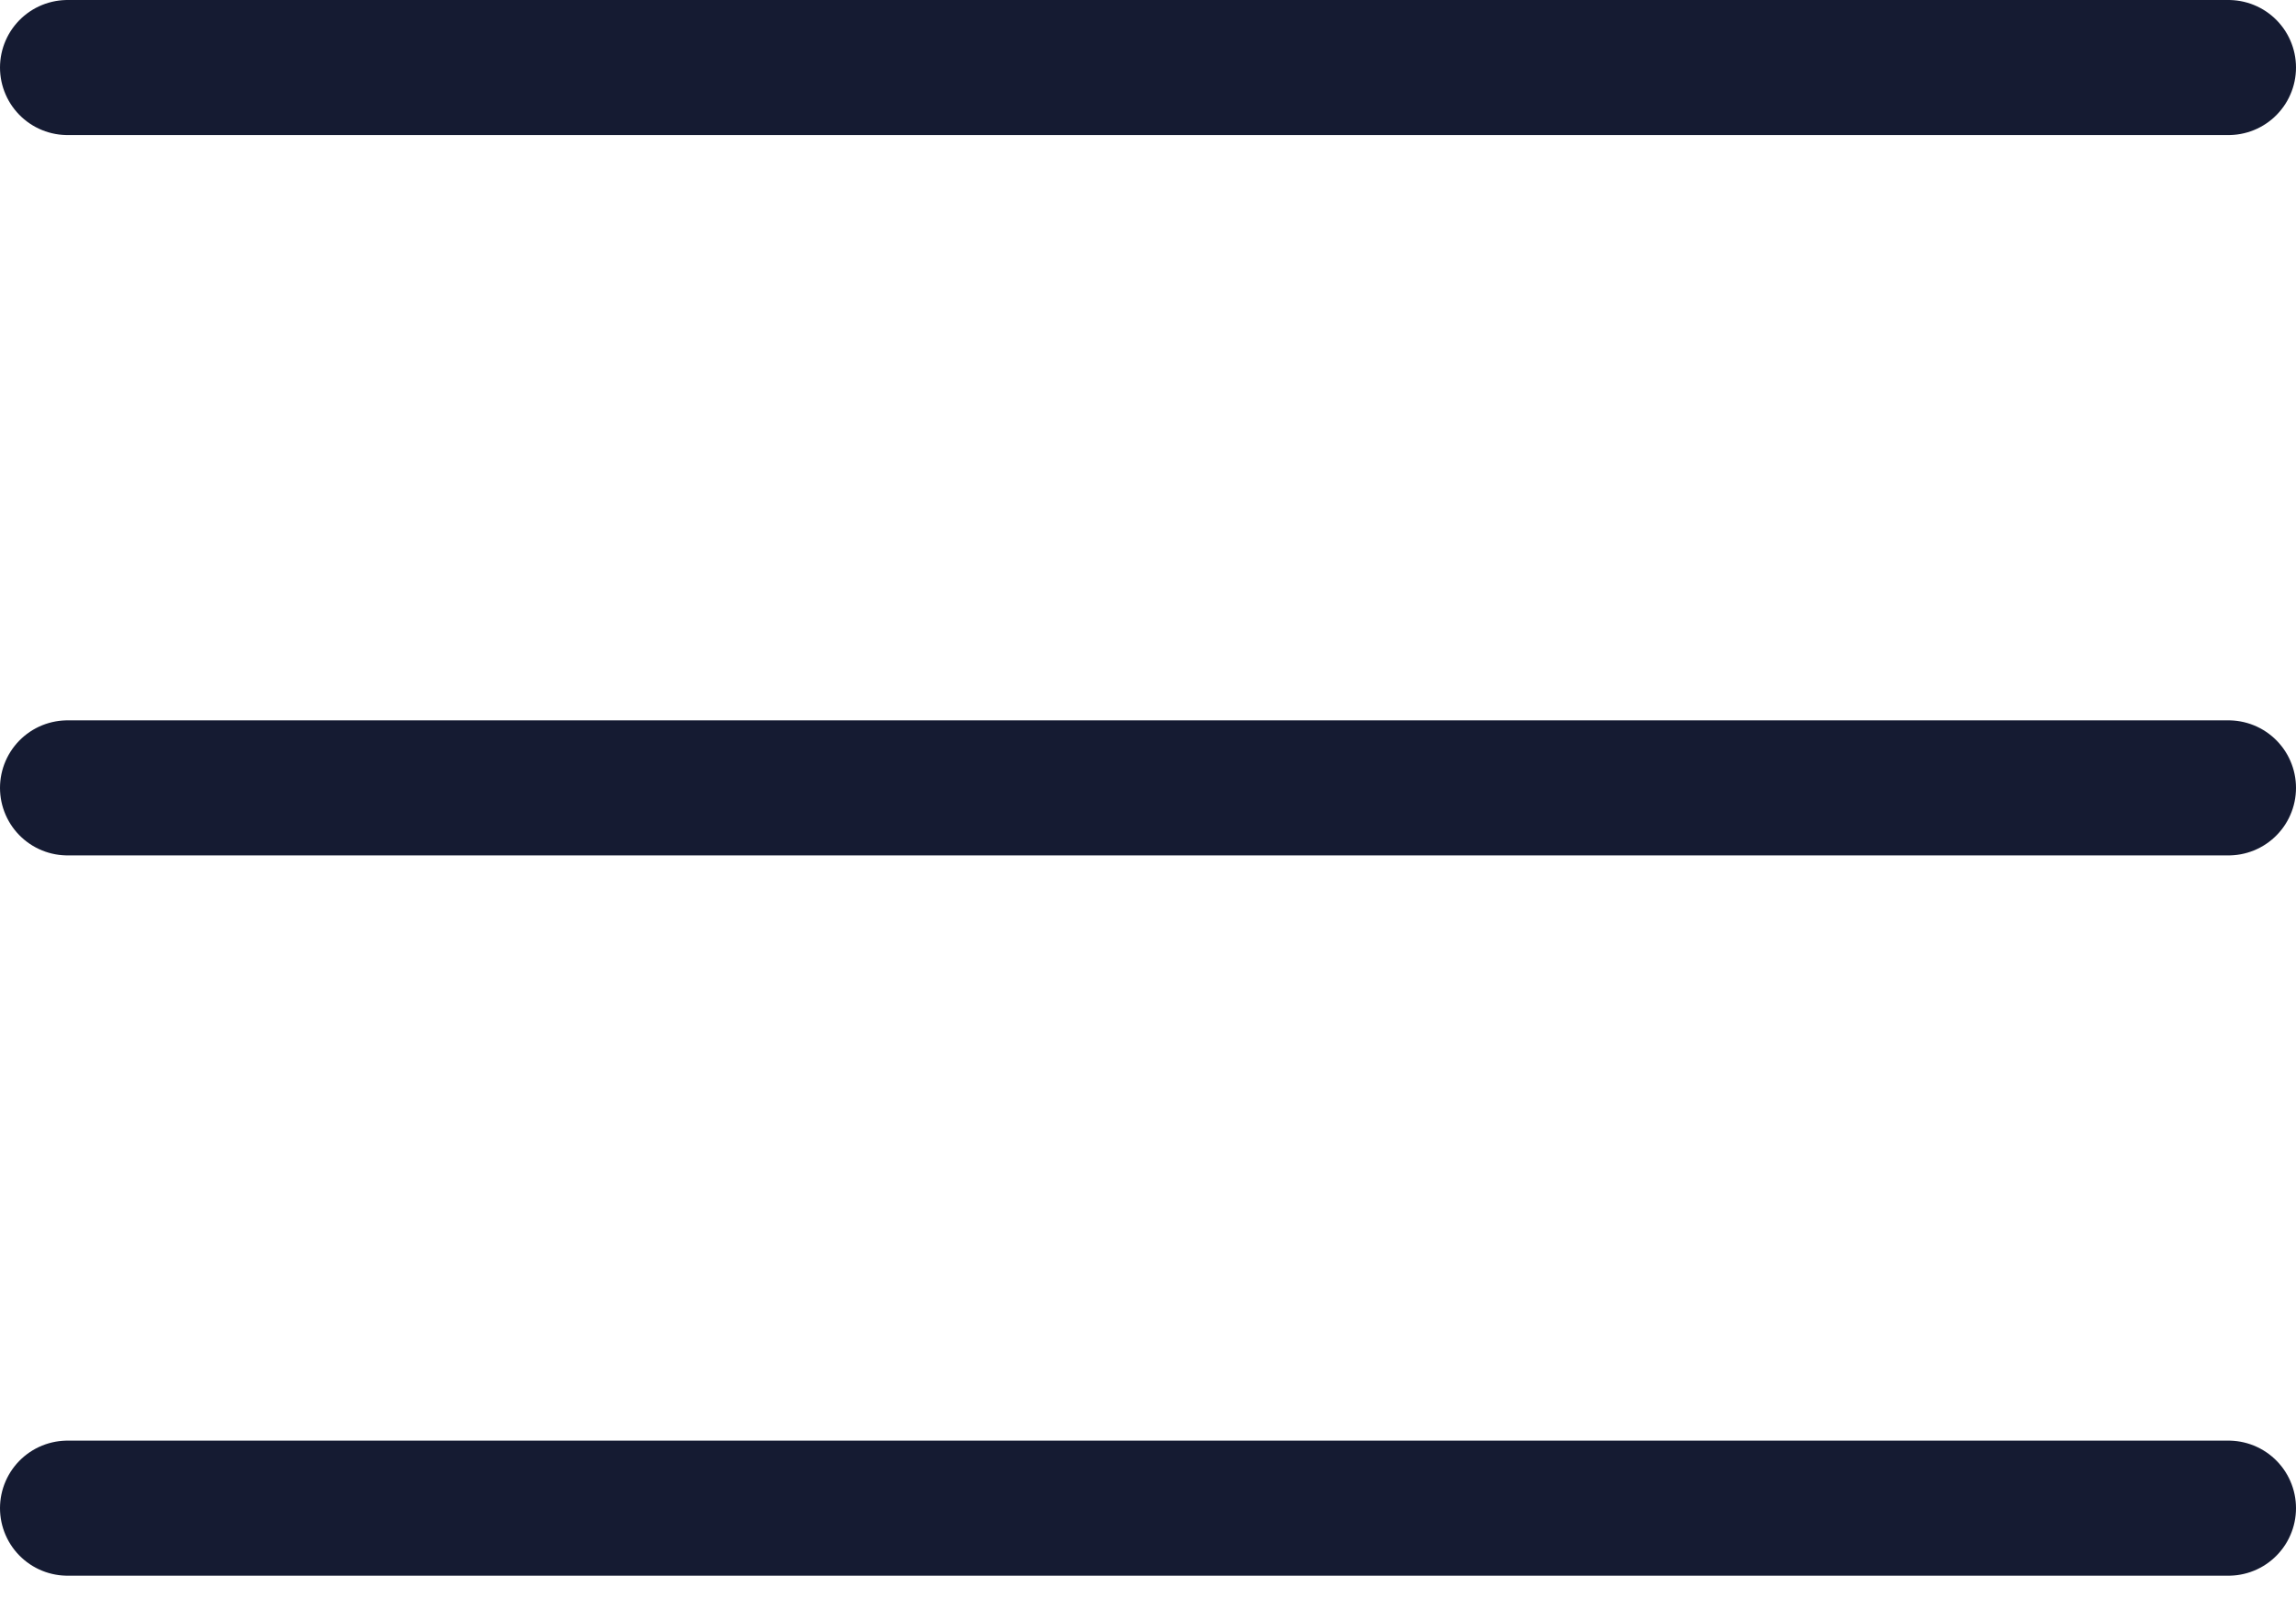 <svg width="34" height="24" viewBox="0 0 34 24" fill="none" xmlns="http://www.w3.org/2000/svg">
<path d="M1 11.667H33" stroke="#151B32" stroke-width="2" stroke-linecap="round" stroke-linejoin="round"/>
<path d="M1 1H33" stroke="#151B32" stroke-width="2" stroke-linecap="round" stroke-linejoin="round"/>
<path d="M1 22.333H33" stroke="#151B32" stroke-width="2" stroke-linecap="round" stroke-linejoin="round"/>
</svg>
